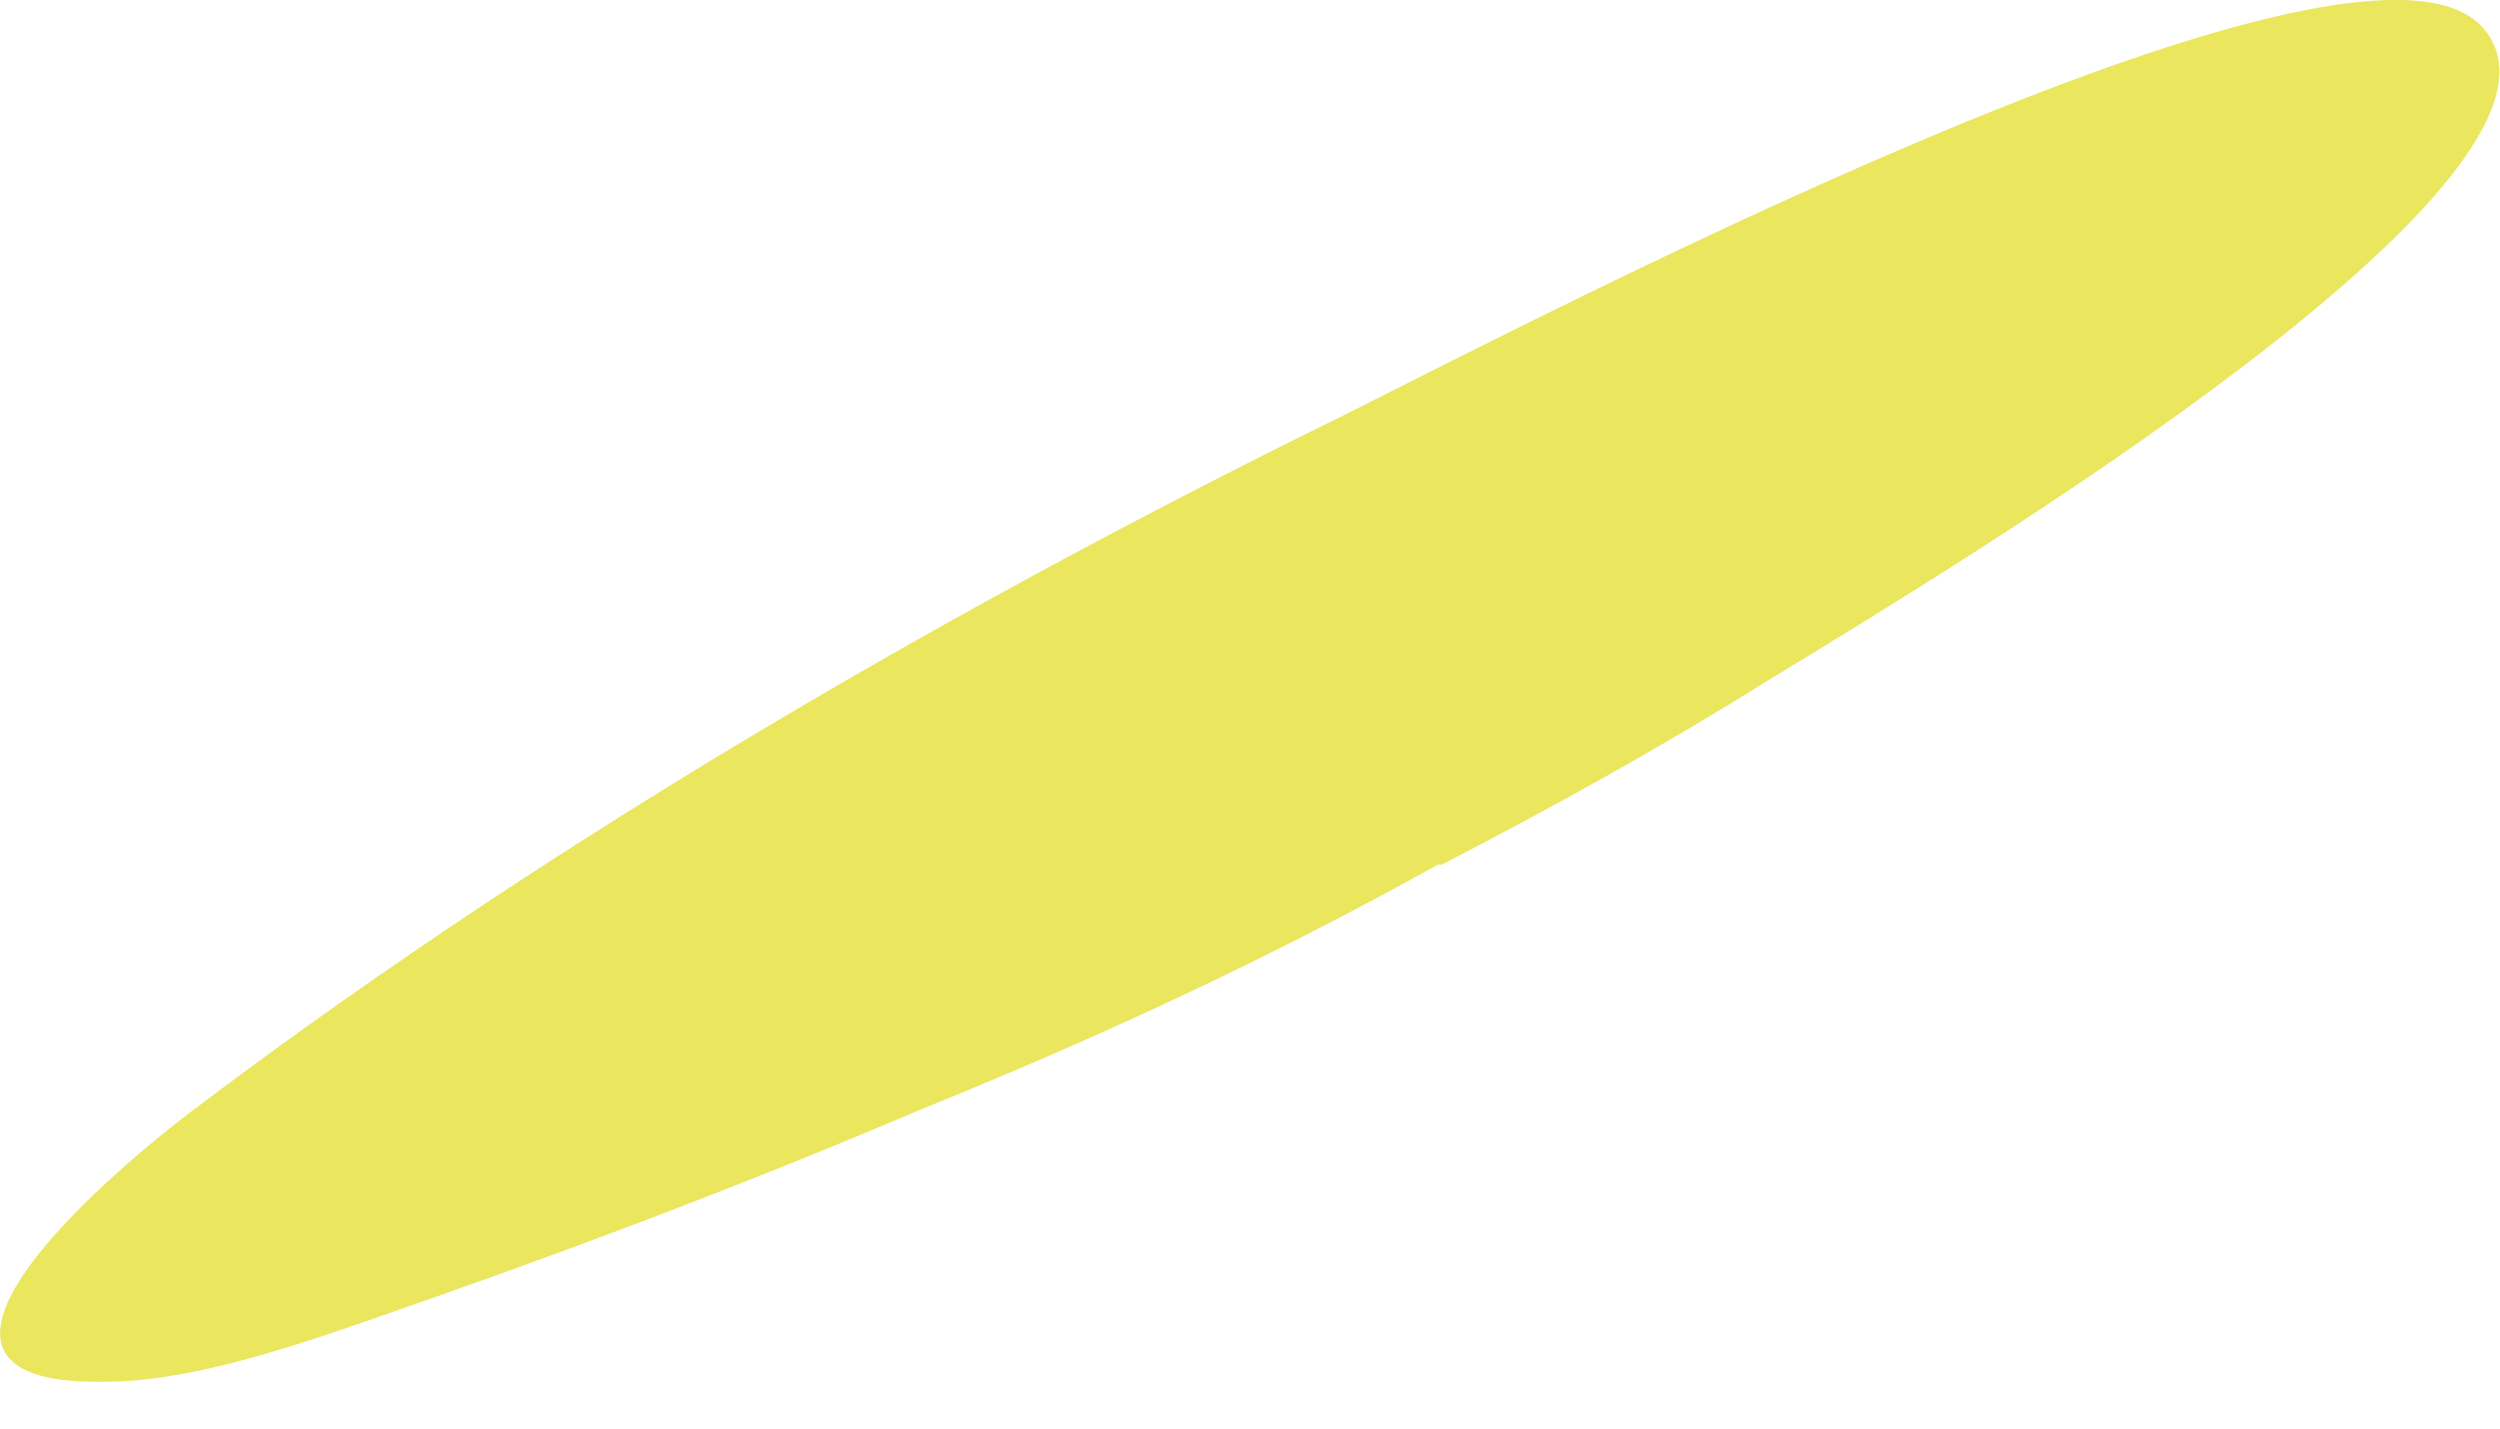 <svg width="7" height="4" viewBox="0 0 7 4" fill="none" xmlns="http://www.w3.org/2000/svg">
<path d="M4.026 2.421C3.565 2.678 3.082 2.903 2.577 3.107C2.073 3.322 1.558 3.515 1.032 3.697C0.785 3.783 0.517 3.869 0.292 3.869C-0.341 3.88 0.206 3.365 0.528 3.118C1.461 2.41 2.577 1.745 3.758 1.165C4.38 0.854 6.623 -0.316 6.955 0.081C7.299 0.489 5.496 1.573 4.949 1.906C4.659 2.088 4.348 2.26 4.037 2.421H4.026Z" fill="#EAE65D"/>
</svg>
